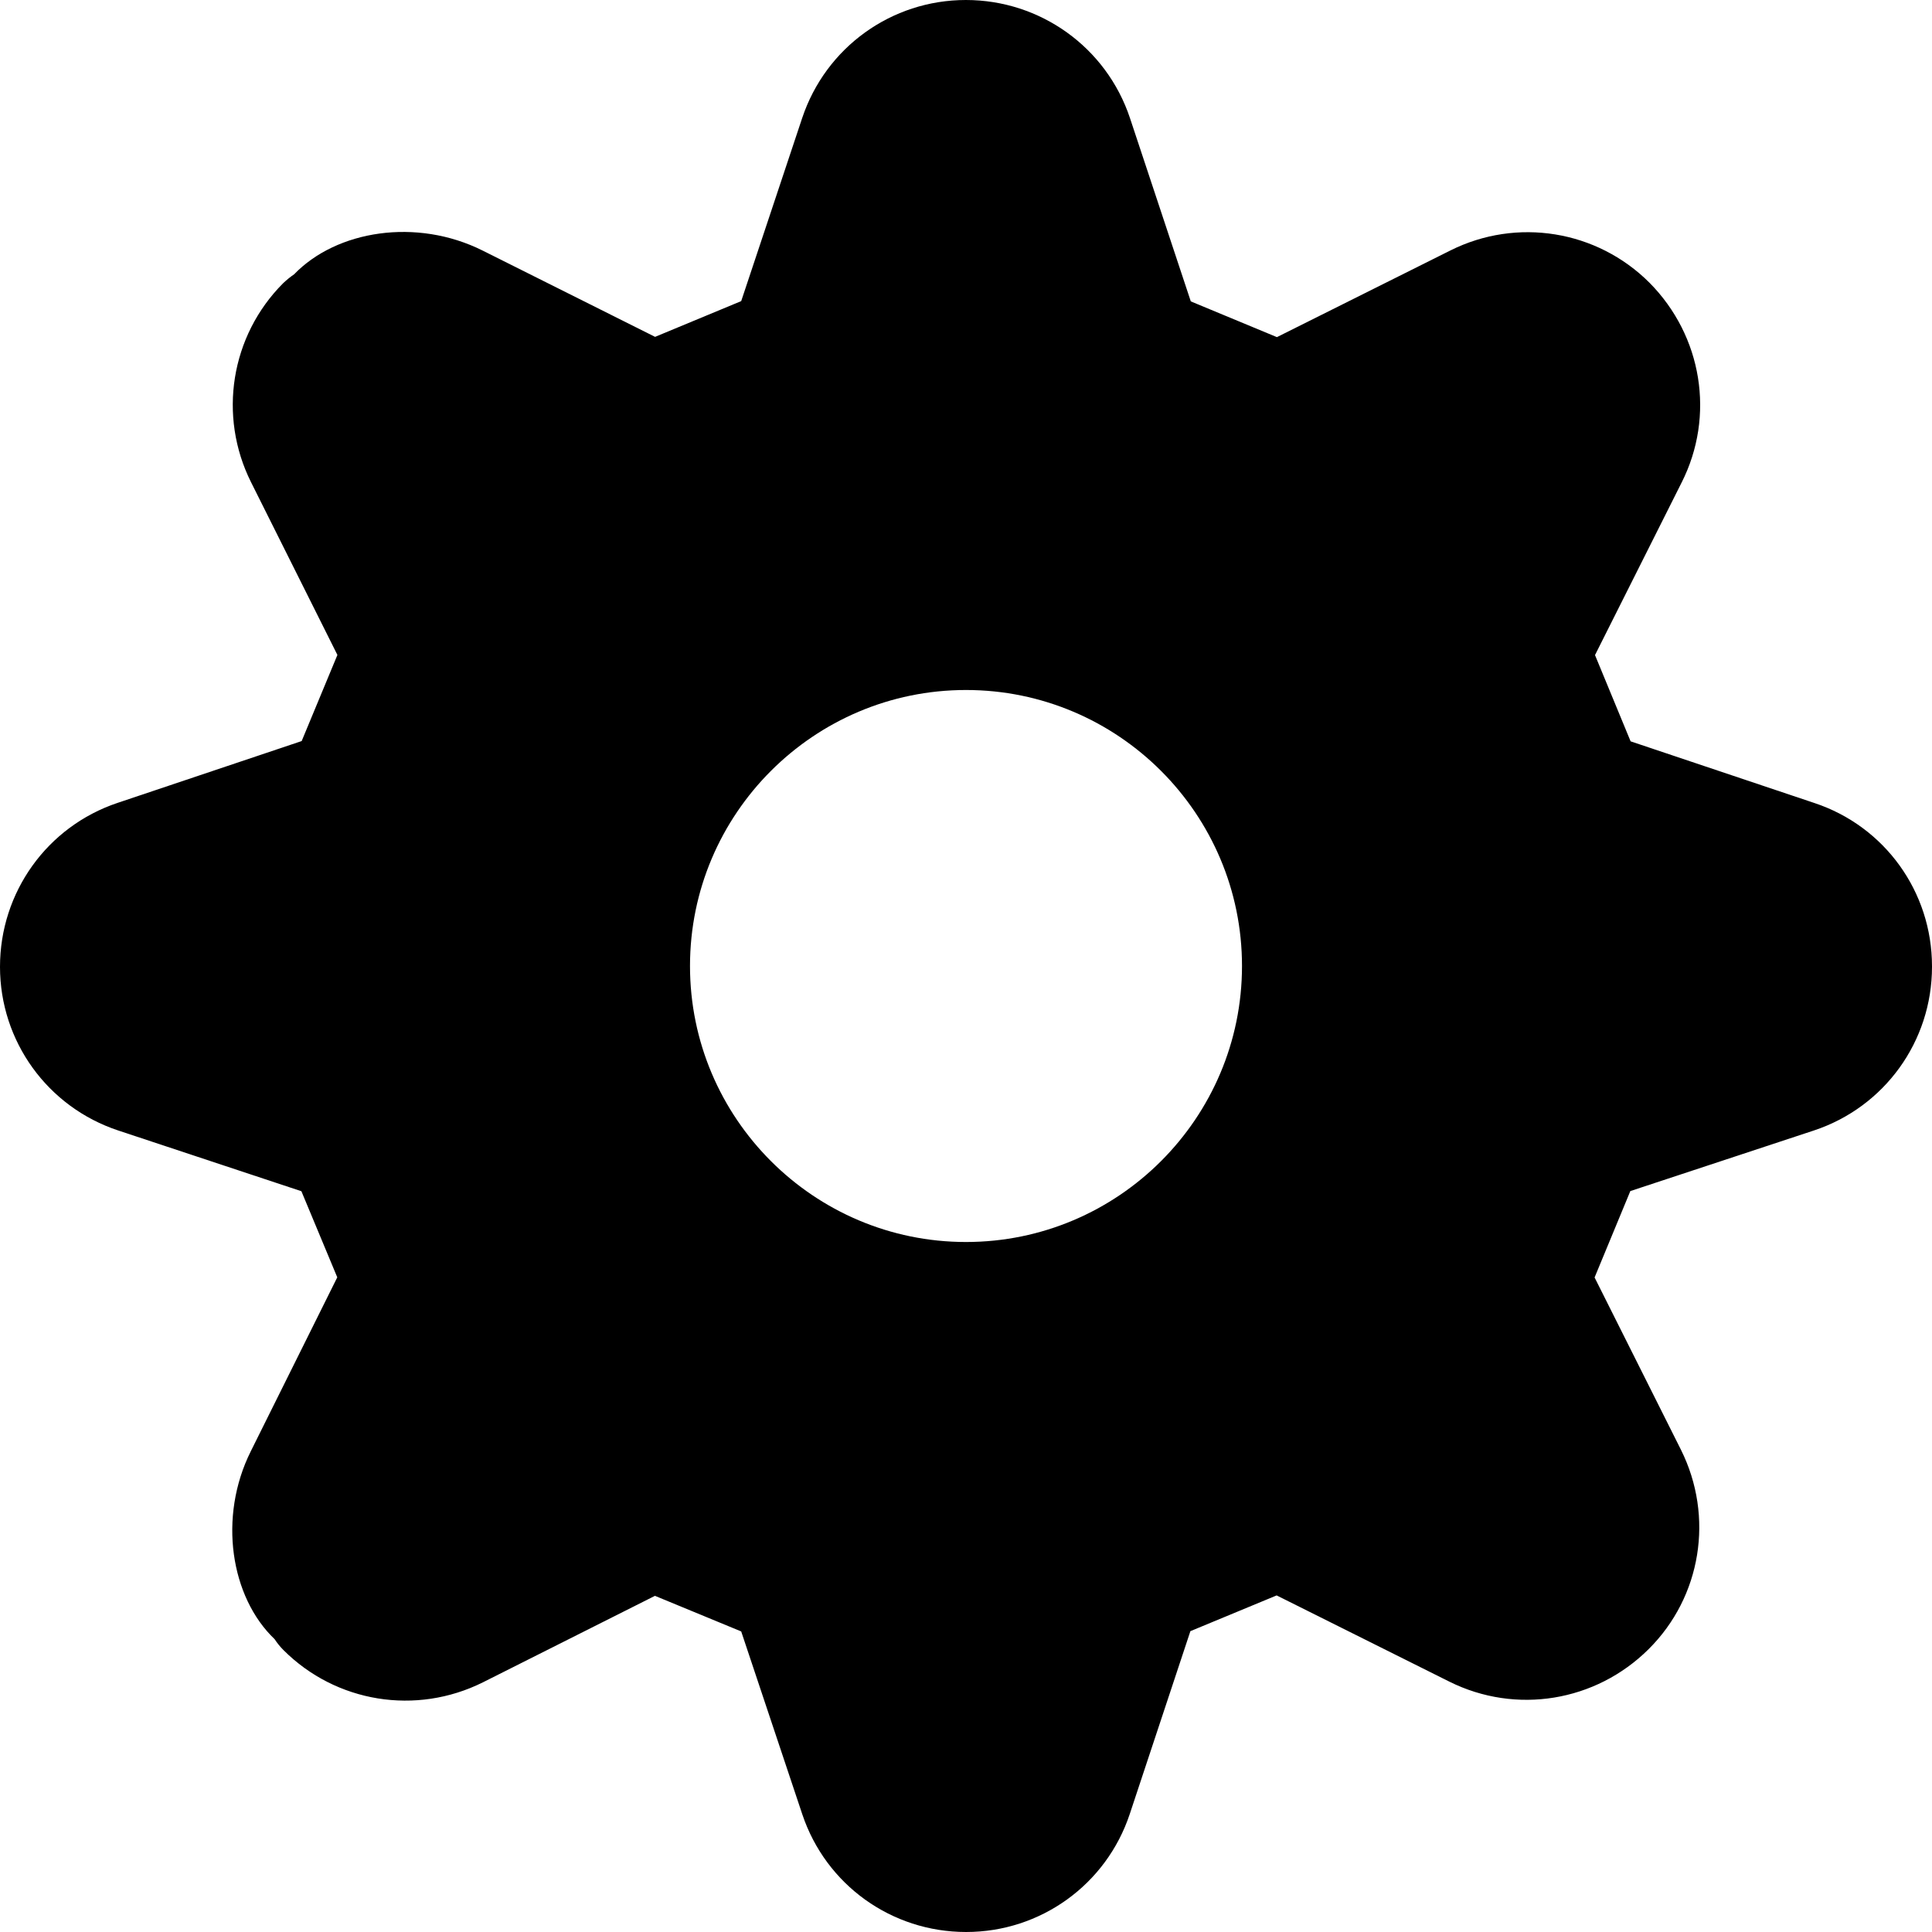 <svg width="14" height="14" viewBox="0 0 14 14" xmlns="http://www.w3.org/2000/svg"><title>settings/settings-active_14</title><path d="M7.001 14c-.541 0-1.016-.342-1.187-.852l-.443-1.326-.625-.258-1.247.627c-.484.241-1.064.147-1.445-.234-.023-.023-.046-.051-.064-.079-.318-.303-.412-.883-.172-1.363l.626-1.259-.26-.624-1.327-.44c-.513-.17-.857-.647-.857-1.186 0-.541.342-1.017.852-1.188l1.334-.448.259-.624-.626-1.252c-.24-.48-.148-1.06.232-1.441.024-.023.053-.047.08-.065.308-.319.887-.412 1.367-.172l1.249.625.624-.259.442-1.327c.171-.512.647-.855 1.186-.855.54 0 1.018.343 1.189.855l.441 1.329.624.259 1.257-.628c.482-.241 1.061-.147 1.442.233.384.387.477.967.234 1.448l-.628 1.251.258.625 1.332.447c.51.169.852.644.852 1.183l0 .004c0 .539-.343 1.016-.856 1.186l-1.33.439-.259.626.626 1.249c.241.484.148 1.064-.234 1.444-.384.382-.962.476-1.444.236l-1.252-.625-.625.259-.439 1.324c-.17.513-.647.856-1.186.856zM7 5c-1.103 0-2 .897-2 2 0 1.103.897 2 2 2 1.103 0 2-.897 2-2 0-1.103-.897-2-2-2z" fill="#000" fill-rule="evenodd"/></svg>